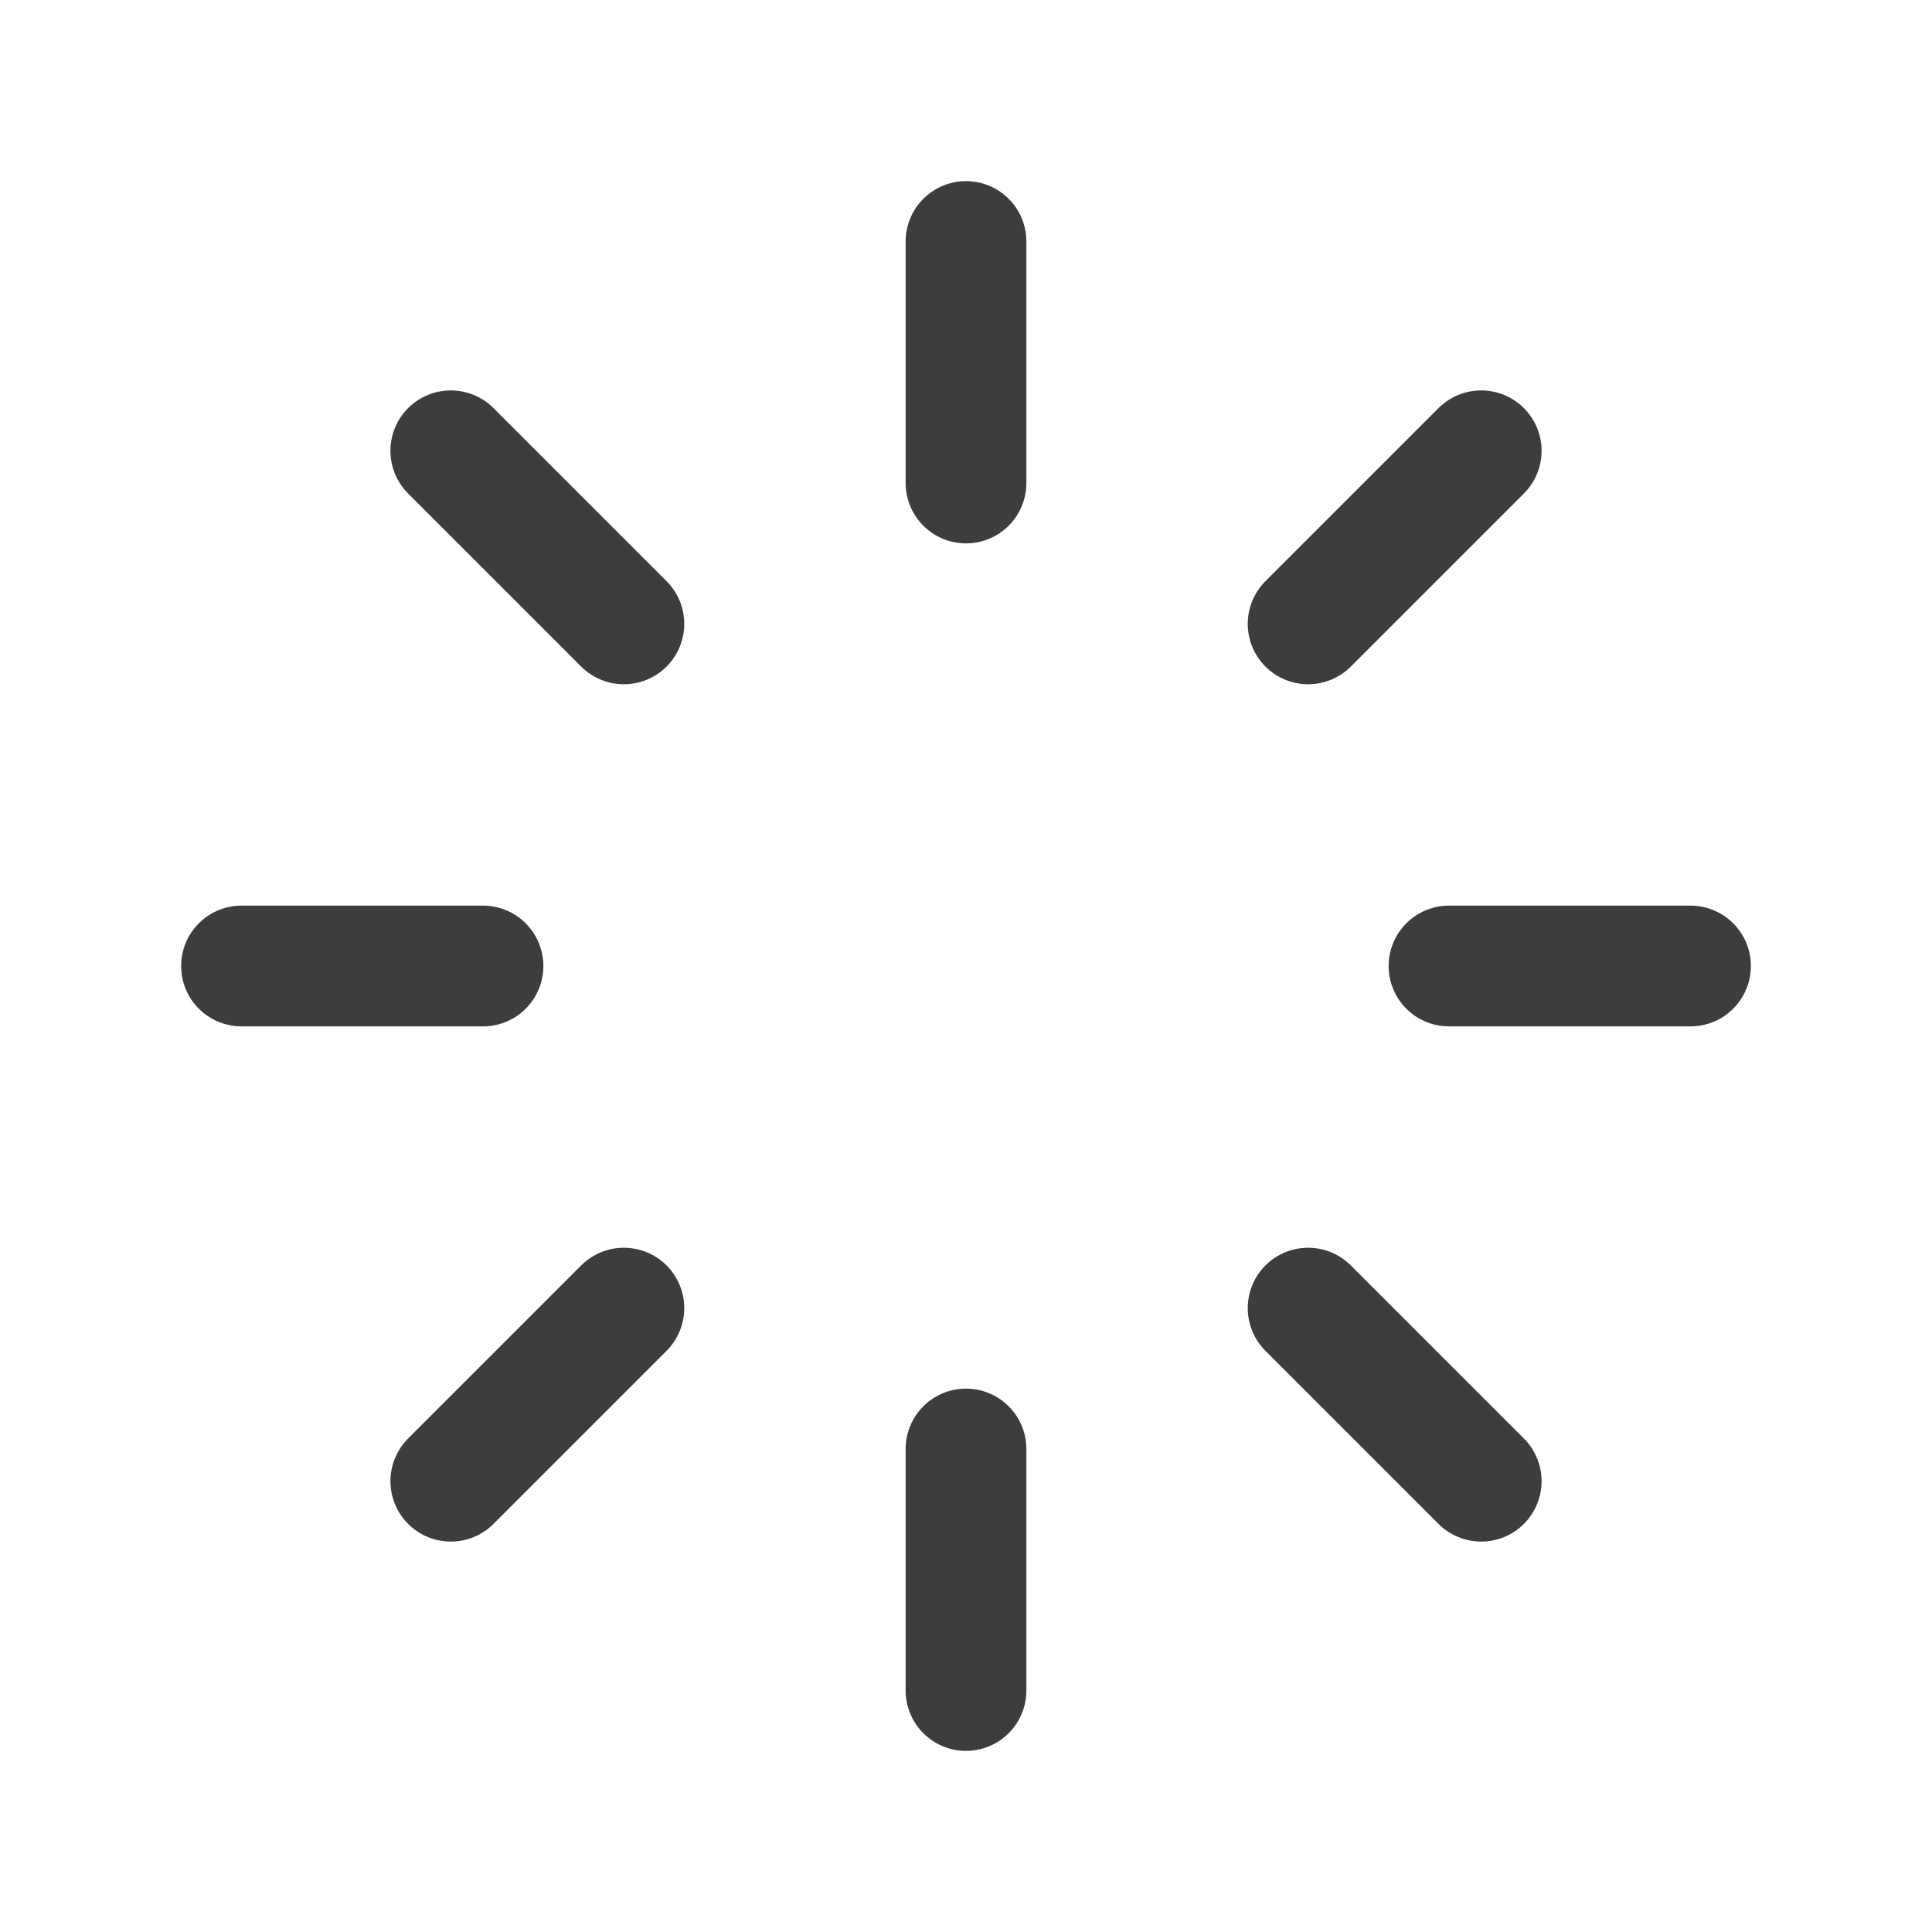 <svg width="24" height="24" viewBox="0 0 24 24" fill="none" xmlns="http://www.w3.org/2000/svg">
<path d="M12 6V3" stroke="#3D3D3D" stroke-width="1.5" stroke-linecap="round" stroke-linejoin="round"/>
<path d="M16.25 7.75L18.4 5.6" stroke="#3D3D3D" stroke-width="1.5" stroke-linecap="round" stroke-linejoin="round"/>
<path d="M18 12H21" stroke="#3D3D3D" stroke-width="1.5" stroke-linecap="round" stroke-linejoin="round"/>
<path d="M16.25 16.25L18.4 18.4" stroke="#3D3D3D" stroke-width="1.5" stroke-linecap="round" stroke-linejoin="round"/>
<path d="M12 18V21" stroke="#3D3D3D" stroke-width="1.5" stroke-linecap="round" stroke-linejoin="round"/>
<path d="M7.75 16.25L5.6 18.4" stroke="#3D3D3D" stroke-width="1.5" stroke-linecap="round" stroke-linejoin="round"/>
<path d="M6 12H3" stroke="#3D3D3D" stroke-width="1.5" stroke-linecap="round" stroke-linejoin="round"/>
<path d="M7.75 7.75L5.6 5.6" stroke="#3D3D3D" stroke-width="1.5" stroke-linecap="round" stroke-linejoin="round"/>
</svg>
